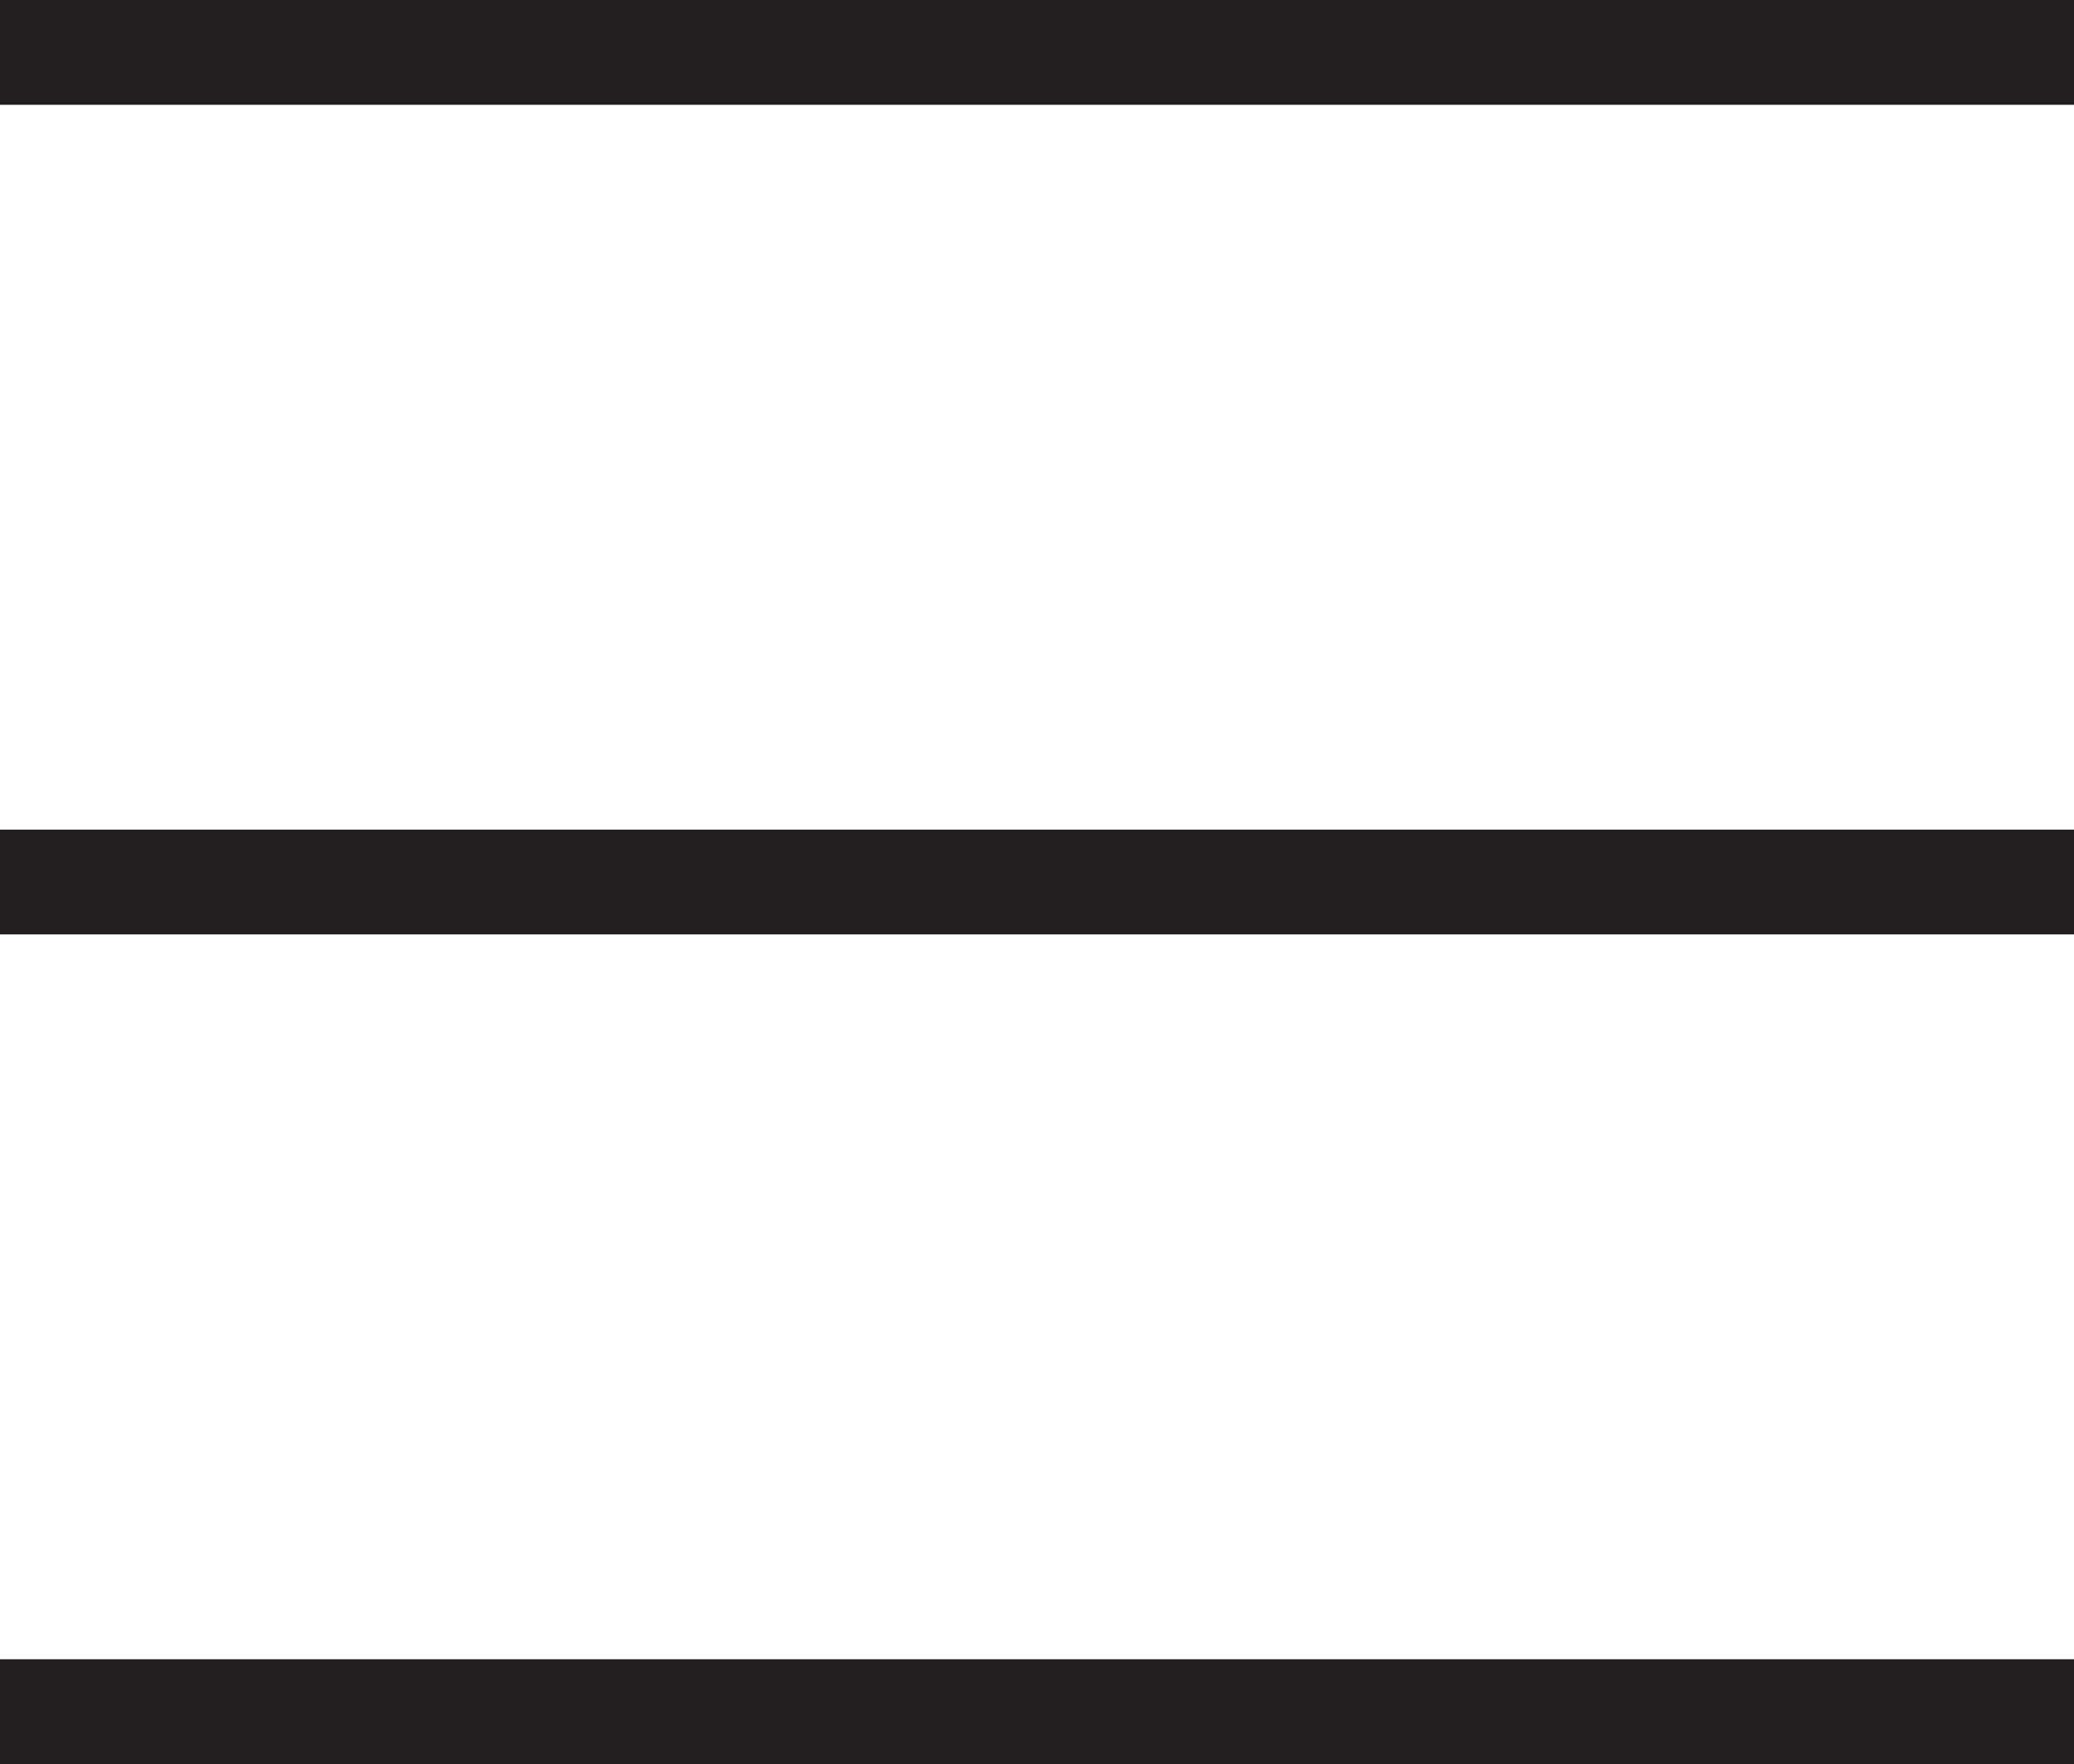 <svg xmlns="http://www.w3.org/2000/svg" width="27.276" height="23.196" viewBox="0 0 27.276 23.196"><rect width="27.276" height="1.378" fill="#231f20"/><g transform="translate(0 10.909)"><rect width="27.276" height="1.378" fill="#231f20"/></g><g transform="translate(0 21.818)"><rect width="27.276" height="1.378" fill="#231f20"/></g></svg>